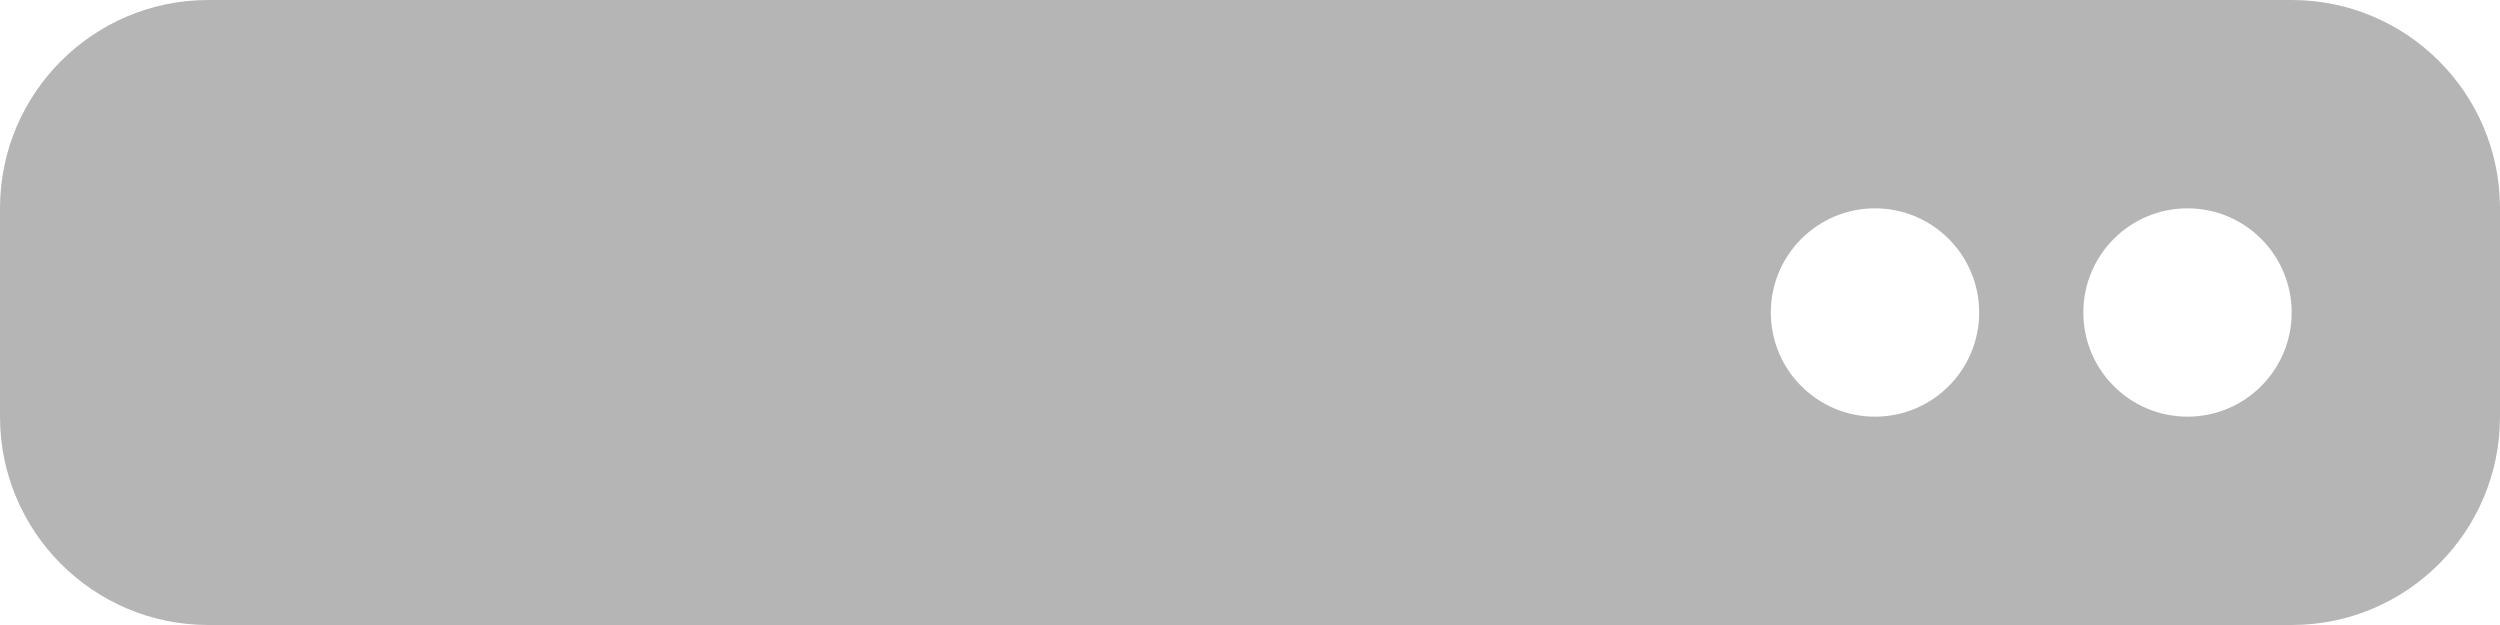 <svg width="720" height="180" viewBox="0 0 720 180" fill="none" xmlns="http://www.w3.org/2000/svg">
<path fill-rule="evenodd" clip-rule="evenodd" d="M60 0H660C693.138 0 720 26.862 720 60V120C720 153.138 693.138 180 660 180H60C26.863 180 0 153.138 0 120V60C0 26.862 26.863 0 60 0ZM630 120C646.569 120 660 106.569 660 90C660 73.431 646.569 60 630 60C613.431 60 600 73.431 600 90C600 106.569 613.431 120 630 120ZM540 120C556.569 120 570 106.569 570 90C570 73.431 556.569 60 540 60C523.431 60 510 73.431 510 90C510 106.569 523.431 120 540 120Z" fill="#B5B5B5"/>
</svg>
